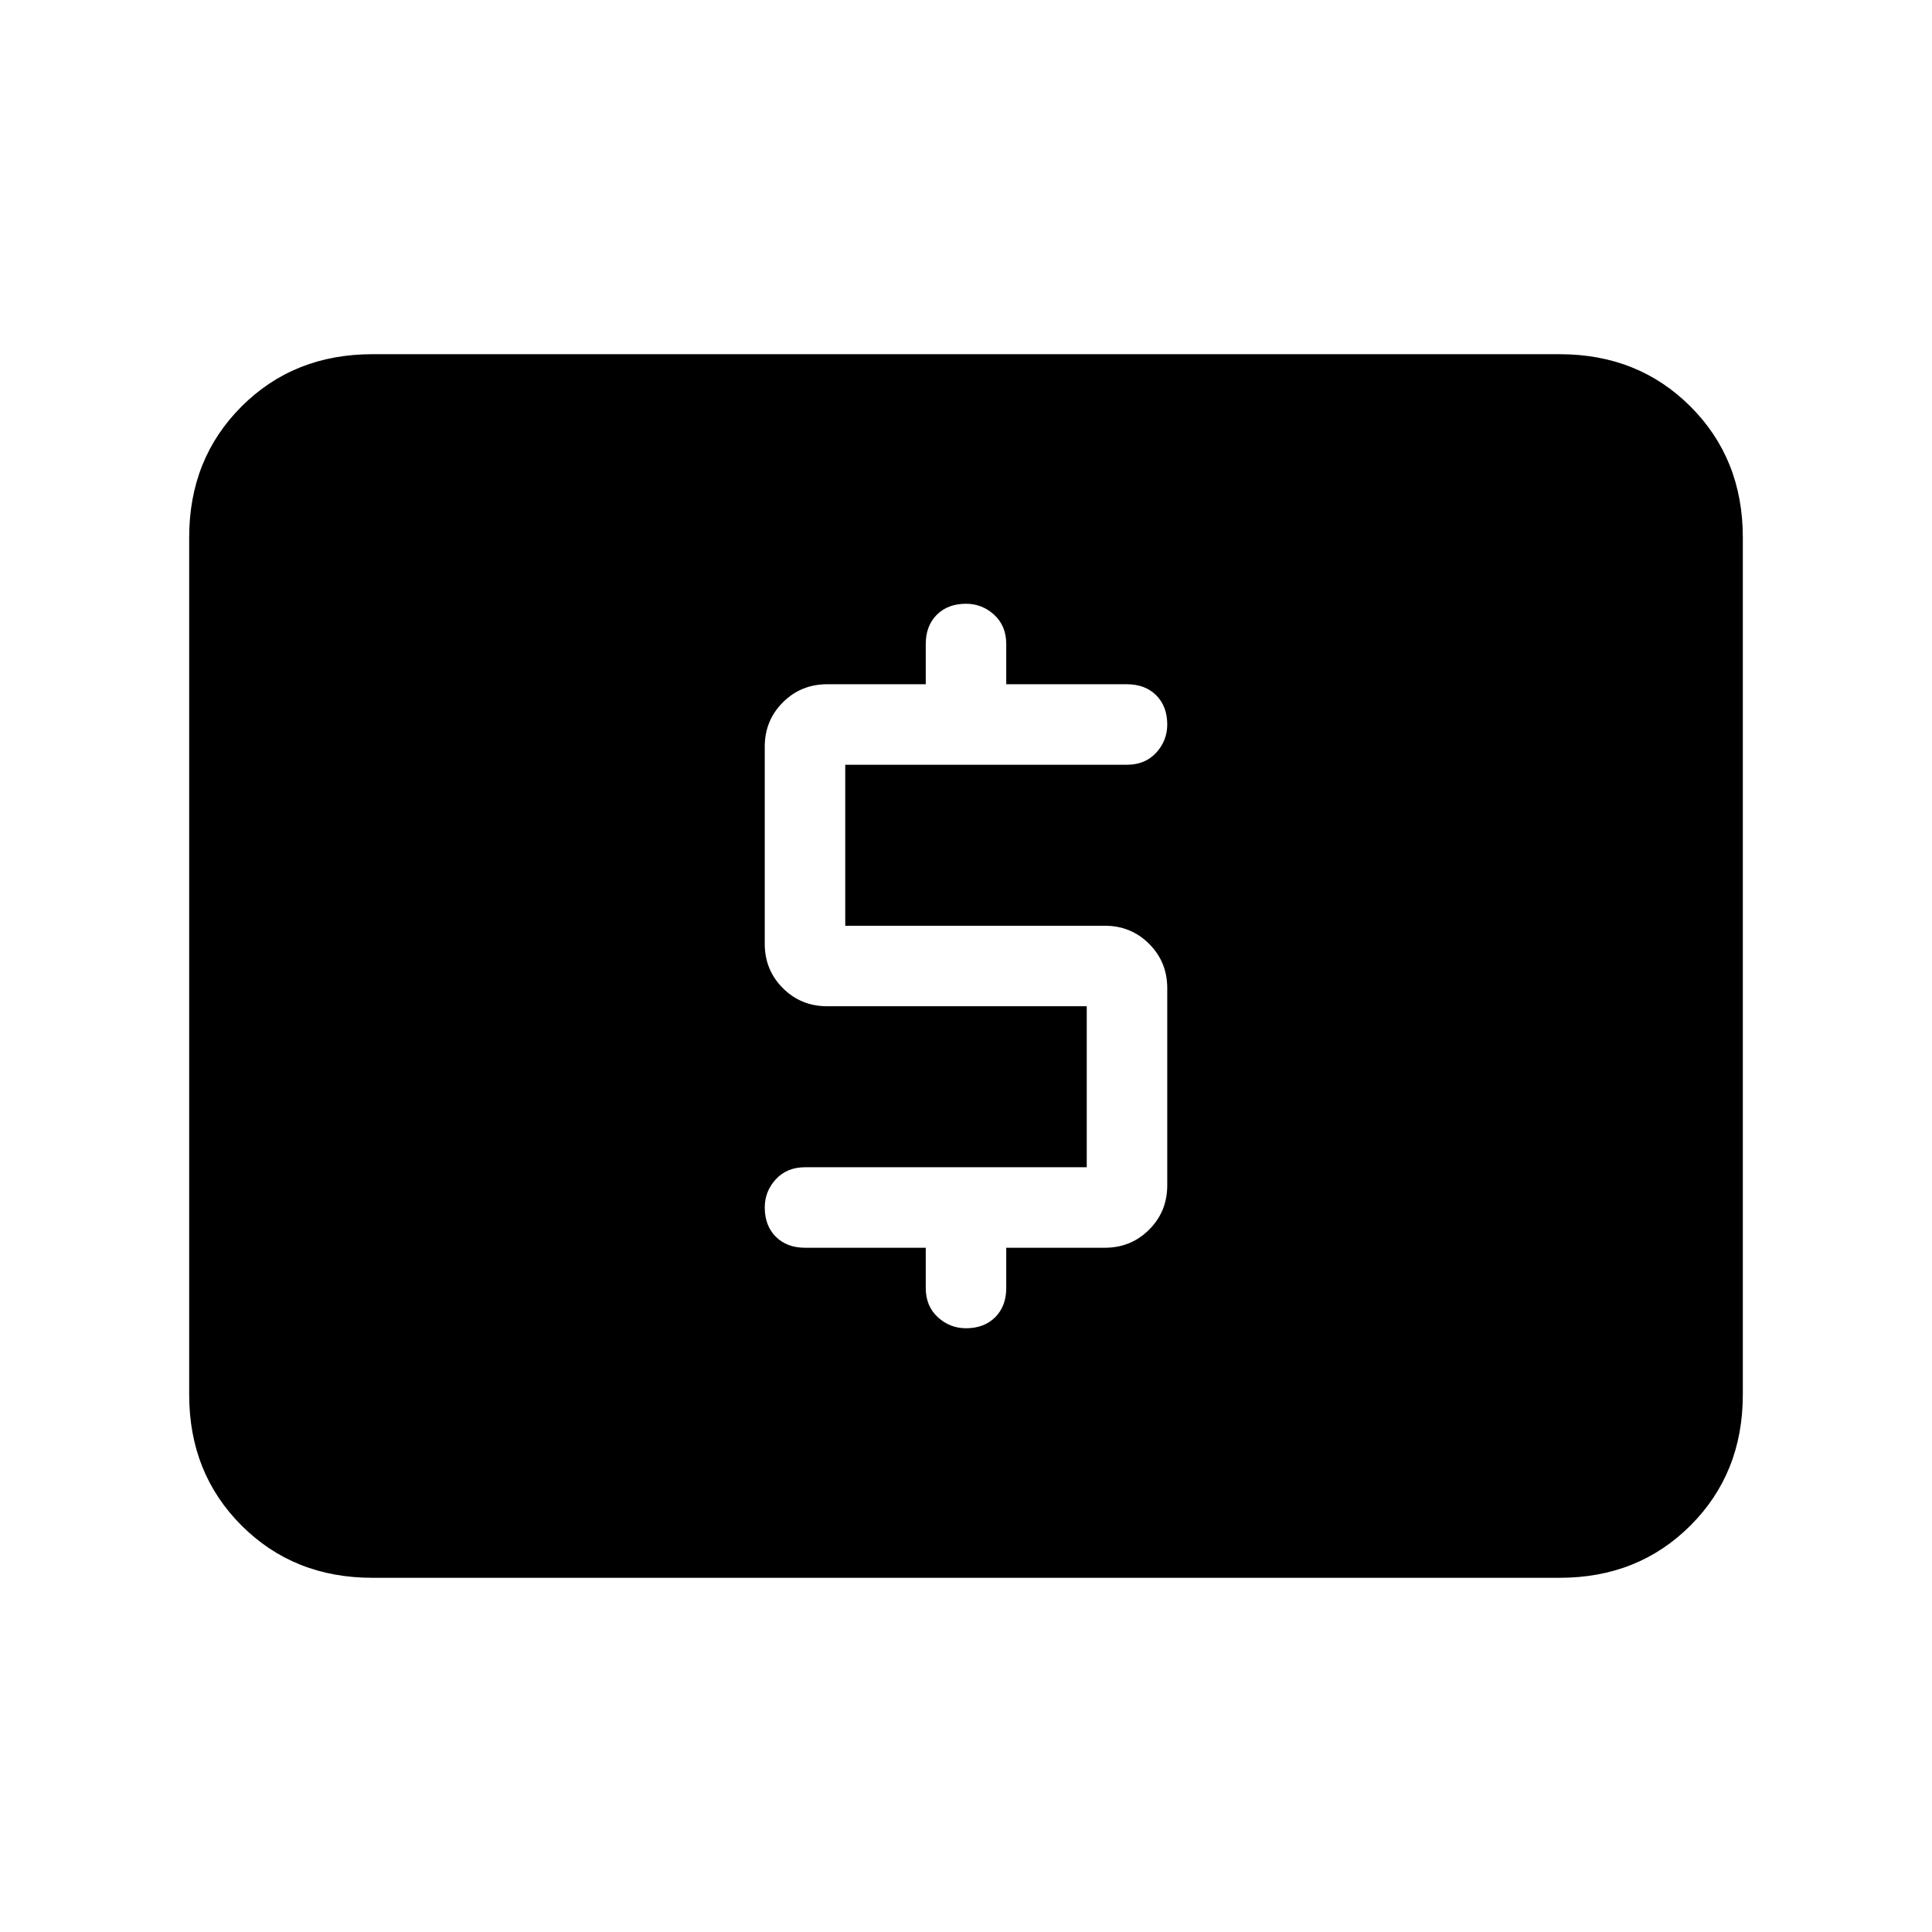 <svg xmlns="http://www.w3.org/2000/svg" height="24" width="24"><path d="M10 15.5h1.5v.5q0 .225.15.363.15.137.35.137.225 0 .363-.137.137-.138.137-.363v-.5h1.225q.325 0 .55-.225.225-.225.225-.55v-2.45q0-.325-.225-.55-.225-.225-.55-.225H10.5v-2H14q.225 0 .363-.15.137-.15.137-.35 0-.225-.137-.363Q14.225 8.5 14 8.5h-1.5V8q0-.225-.15-.363Q12.2 7.5 12 7.5q-.225 0-.363.137-.137.138-.137.363v.5h-1.225q-.325 0-.55.225-.225.225-.225.55v2.45q0 .325.225.55.225.225.55.225H13.5v2H10q-.225 0-.363.15-.137.15-.137.35 0 .225.137.363.138.137.363.137Zm-5.375 4.1q-.975 0-1.625-.65t-.65-1.625V6.675q0-.975.65-1.625t1.625-.65h14.75q.975 0 1.625.65t.65 1.625v10.65q0 .975-.65 1.625t-1.625.65Z"/></svg>